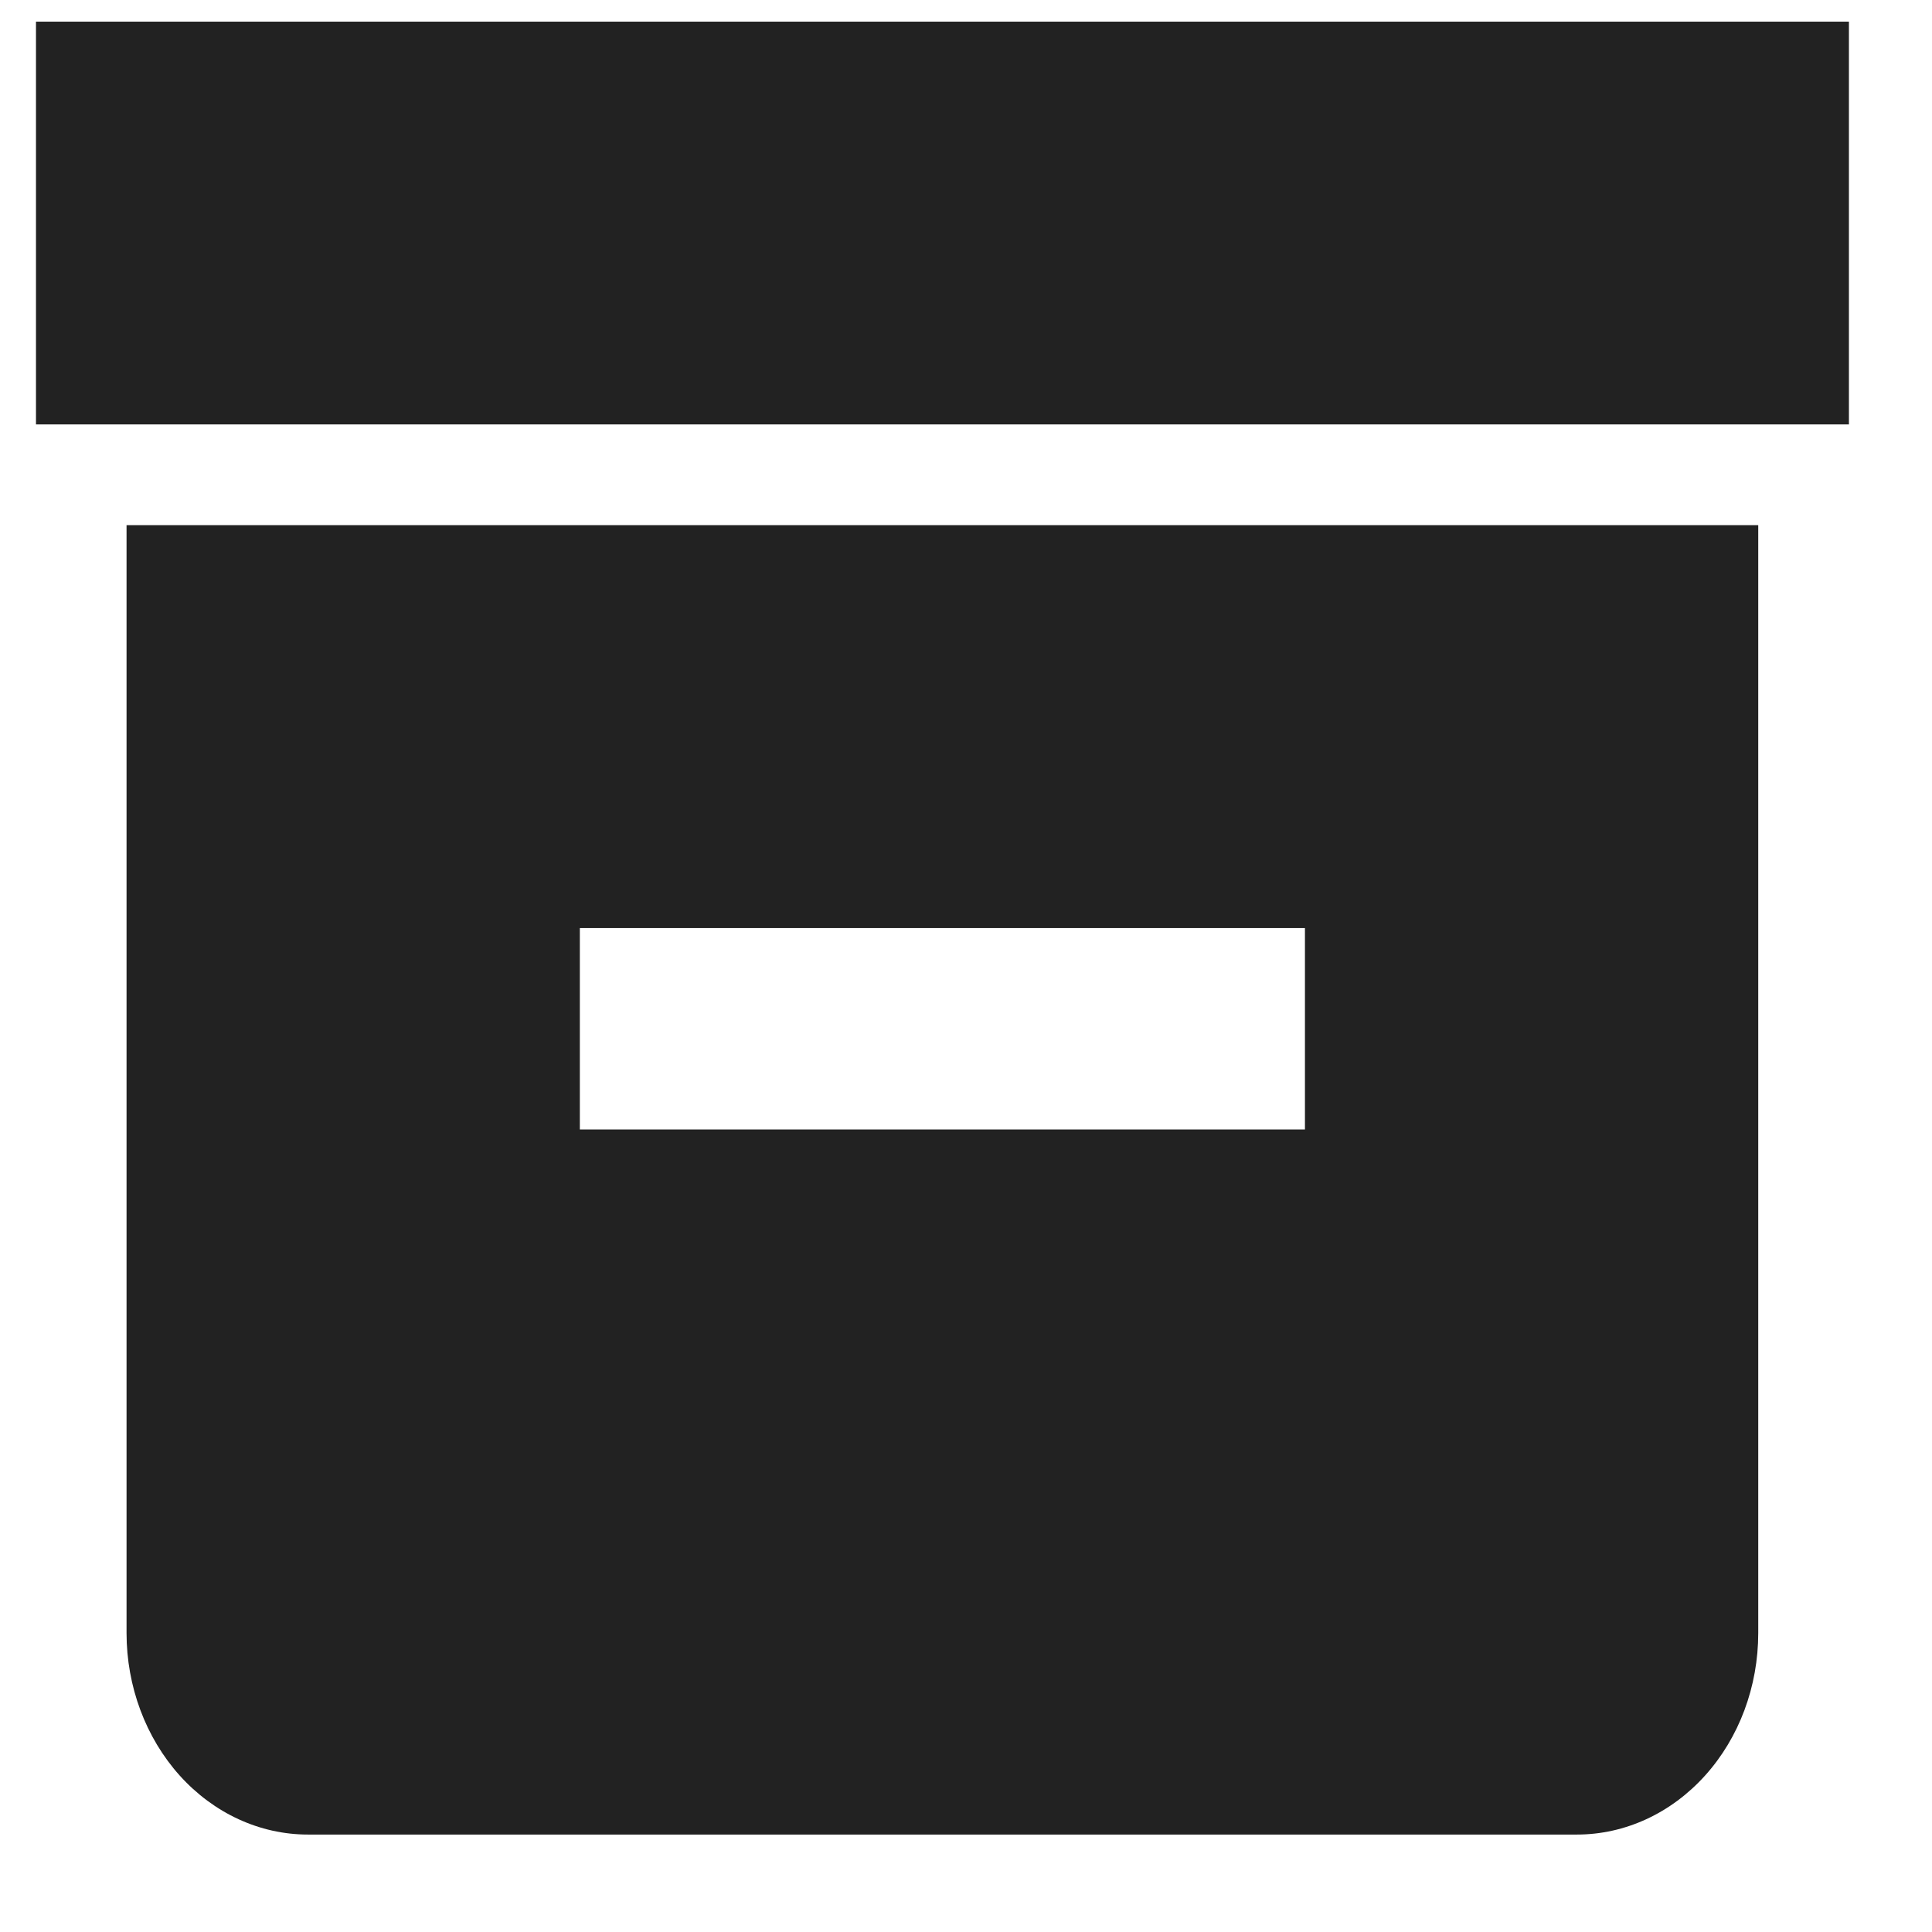 <svg width="16" height="16" viewBox="0 0 16 16" fill="none" xmlns="http://www.w3.org/2000/svg">
<path d="M0.298 0.179H15.312V3.515H0.298V0.179ZM13.059 4.349H1.048V13.524C1.048 13.967 1.207 14.391 1.488 14.704C1.77 15.017 2.152 15.193 2.55 15.193H13.059C13.458 15.193 13.839 15.017 14.121 14.704C14.403 14.391 14.561 13.967 14.561 13.524V4.349H13.059ZM10.807 9.354H4.802V7.686H10.807V9.354Z" fill="#222222"/>
</svg>
